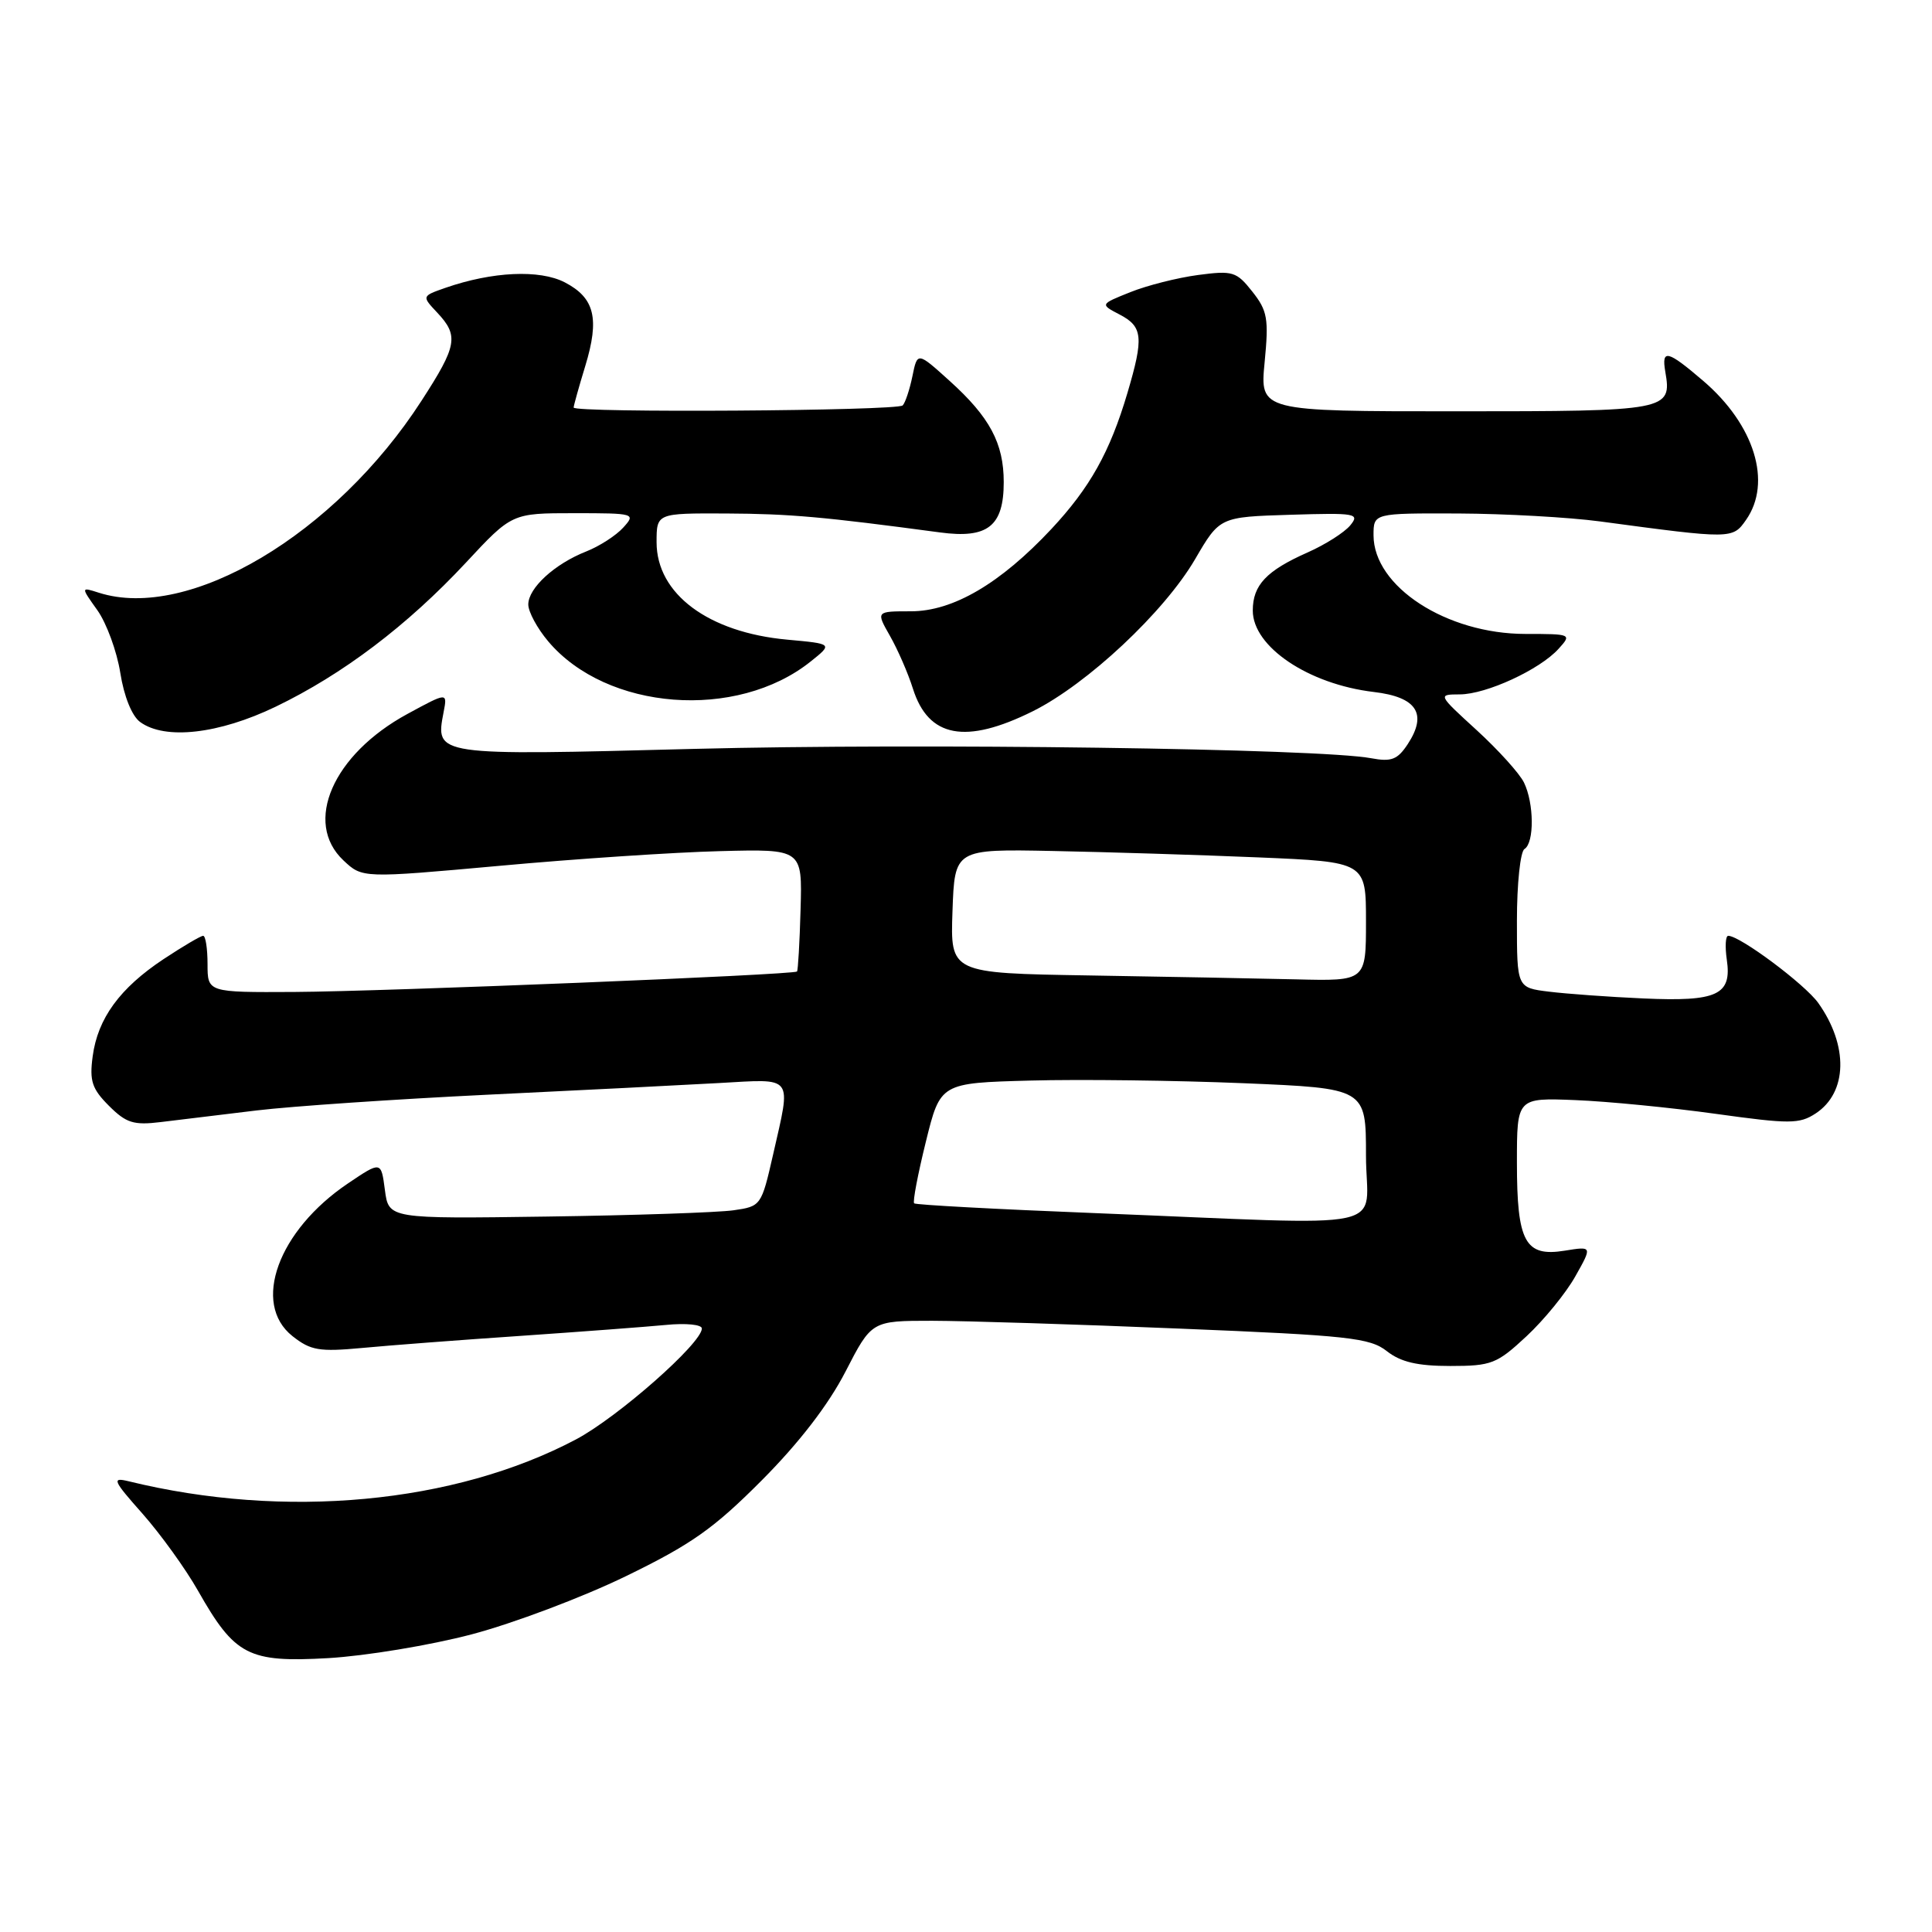 <?xml version="1.0" encoding="UTF-8" standalone="no"?>
<!DOCTYPE svg PUBLIC "-//W3C//DTD SVG 1.1//EN" "http://www.w3.org/Graphics/SVG/1.1/DTD/svg11.dtd" >
<svg xmlns="http://www.w3.org/2000/svg" xmlns:xlink="http://www.w3.org/1999/xlink" version="1.1" viewBox="0 0 256 256">
 <g >
 <path fill="currentColor"
d=" M 62.50 216.56 C 68.00 215.11 77.18 211.65 82.90 208.87 C 91.59 204.65 94.57 202.55 100.93 196.16 C 105.89 191.18 109.77 186.14 112.03 181.75 C 115.50 175.01 115.50 175.01 123.50 175.01 C 127.90 175.02 142.70 175.48 156.39 176.05 C 178.69 176.96 181.53 177.27 183.77 179.04 C 185.61 180.48 187.82 181.00 192.16 181.00 C 197.63 181.00 198.34 180.72 202.27 177.06 C 204.60 174.89 207.51 171.32 208.74 169.12 C 210.99 165.13 210.99 165.13 207.34 165.72 C 202.08 166.57 201.00 164.59 201.00 154.04 C 201.00 145.46 201.00 145.46 208.75 145.77 C 213.01 145.94 221.38 146.76 227.35 147.59 C 237.14 148.95 238.43 148.95 240.58 147.54 C 244.81 144.77 244.95 138.55 240.93 132.90 C 239.16 130.42 230.56 124.00 229.00 124.00 C 228.64 124.00 228.56 125.42 228.81 127.16 C 229.50 131.84 227.56 132.74 217.78 132.30 C 213.23 132.10 207.59 131.69 205.25 131.40 C 201.00 130.88 201.00 130.88 201.00 122.00 C 201.00 117.11 201.45 112.84 202.00 112.50 C 203.32 111.68 203.28 106.44 201.93 103.68 C 201.34 102.48 198.53 99.37 195.68 96.76 C 190.50 92.03 190.50 92.02 193.43 92.01 C 196.94 92.00 204.03 88.73 206.52 85.97 C 208.28 84.03 208.22 84.00 202.14 84.00 C 191.67 84.00 182.00 77.72 182.00 70.92 C 182.00 68.00 182.00 68.00 193.25 68.04 C 199.44 68.07 207.88 68.54 212.00 69.09 C 229.48 71.44 229.58 71.44 231.36 68.89 C 234.84 63.93 232.48 56.28 225.69 50.47 C 220.94 46.40 220.14 46.21 220.66 49.25 C 221.55 54.41 221.09 54.50 193.00 54.50 C 166.94 54.50 166.94 54.50 167.57 48.00 C 168.13 42.22 167.95 41.18 165.94 38.64 C 163.84 35.98 163.35 35.83 158.74 36.44 C 156.03 36.80 151.99 37.82 149.78 38.71 C 145.75 40.32 145.75 40.32 148.38 41.69 C 151.43 43.29 151.57 44.71 149.39 52.07 C 147.07 59.90 144.42 64.63 139.31 70.10 C 132.54 77.33 126.28 81.00 120.70 81.00 C 116.07 81.00 116.07 81.00 117.92 84.25 C 118.94 86.04 120.32 89.19 120.97 91.26 C 123.02 97.74 127.94 98.67 136.84 94.25 C 144.07 90.65 154.26 81.11 158.36 74.09 C 161.62 68.50 161.62 68.50 170.97 68.21 C 179.67 67.94 180.21 68.04 178.91 69.62 C 178.13 70.56 175.61 72.16 173.29 73.19 C 167.80 75.62 166.00 77.53 166.00 80.90 C 166.00 85.70 173.37 90.66 182.03 91.69 C 187.73 92.36 189.17 94.57 186.54 98.59 C 185.18 100.66 184.37 100.97 181.69 100.47 C 174.84 99.18 121.98 98.46 92.01 99.23 C 57.49 100.13 57.67 100.16 58.78 94.36 C 59.29 91.72 59.29 91.72 53.97 94.61 C 44.10 99.98 40.17 108.99 45.51 114.01 C 48.02 116.37 48.02 116.37 66.26 114.72 C 76.29 113.80 89.41 112.93 95.41 112.78 C 106.31 112.50 106.31 112.50 106.08 120.49 C 105.96 124.88 105.74 128.59 105.61 128.73 C 105.17 129.17 50.98 131.37 39.00 131.44 C 27.50 131.50 27.50 131.50 27.50 127.75 C 27.50 125.69 27.24 124.00 26.92 124.00 C 26.60 124.00 24.24 125.39 21.67 127.09 C 15.88 130.93 12.95 134.94 12.28 139.97 C 11.84 143.23 12.19 144.28 14.43 146.52 C 16.72 148.81 17.71 149.12 21.30 148.68 C 23.61 148.40 29.32 147.71 34.00 147.14 C 38.67 146.58 52.40 145.65 64.50 145.06 C 76.60 144.48 90.44 143.78 95.25 143.51 C 105.31 142.95 104.85 142.35 102.44 152.98 C 100.89 159.77 100.84 159.85 97.19 160.37 C 95.16 160.66 84.05 161.04 72.50 161.20 C 51.50 161.50 51.50 161.50 51.00 157.67 C 50.50 153.85 50.50 153.85 46.12 156.80 C 36.84 163.05 33.32 172.73 38.75 177.04 C 41.17 178.95 42.29 179.14 48.00 178.61 C 51.58 178.27 61.02 177.55 69.00 177.01 C 76.97 176.46 85.64 175.81 88.25 175.56 C 90.86 175.30 93.00 175.51 93.00 176.03 C 93.00 177.98 81.88 187.78 76.32 190.73 C 60.20 199.25 37.74 201.35 17.02 196.27 C 14.78 195.73 14.96 196.15 18.89 200.58 C 21.28 203.29 24.58 207.86 26.22 210.75 C 31.12 219.39 32.89 220.31 43.50 219.71 C 48.45 219.42 57.00 218.01 62.50 216.56 Z  M 36.53 93.64 C 45.43 89.35 53.97 82.88 61.72 74.57 C 67.83 68.00 67.83 68.00 76.07 68.00 C 84.12 68.00 84.27 68.05 82.58 69.91 C 81.63 70.96 79.43 72.38 77.68 73.07 C 73.49 74.72 70.00 77.92 70.00 80.10 C 70.00 81.06 71.18 83.25 72.63 84.97 C 80.37 94.17 97.61 95.50 107.42 87.65 C 110.35 85.31 110.35 85.31 104.34 84.76 C 93.87 83.81 87.00 78.70 87.00 71.85 C 87.00 68.00 87.00 68.00 96.25 68.04 C 104.66 68.08 109.11 68.48 124.56 70.55 C 130.88 71.40 133.00 69.73 133.00 63.88 C 133.00 58.74 131.15 55.27 125.84 50.48 C 121.56 46.61 121.56 46.61 120.90 49.85 C 120.53 51.64 119.95 53.38 119.61 53.72 C 118.88 54.45 76.00 54.73 76.01 54.00 C 76.02 53.73 76.71 51.25 77.55 48.50 C 79.47 42.20 78.80 39.47 74.83 37.41 C 71.49 35.69 65.24 35.98 59.02 38.14 C 55.88 39.24 55.88 39.24 57.94 41.43 C 60.81 44.49 60.58 45.80 55.86 53.09 C 44.43 70.80 25.02 82.34 13.10 78.54 C 10.70 77.77 10.70 77.77 12.91 80.87 C 14.12 82.58 15.49 86.31 15.94 89.16 C 16.43 92.27 17.48 94.88 18.57 95.67 C 21.86 98.08 29.00 97.27 36.53 93.64 Z  M 145.00 160.74 C 132.07 160.23 121.33 159.65 121.13 159.45 C 120.92 159.25 121.62 155.58 122.68 151.29 C 124.60 143.50 124.60 143.50 136.55 143.18 C 143.12 143.00 155.81 143.16 164.75 143.53 C 181.00 144.21 181.00 144.21 181.00 153.11 C 181.00 163.37 185.72 162.36 145.00 160.74 Z  M 144.21 129.25 C 125.92 128.95 125.92 128.95 126.21 120.73 C 126.50 112.50 126.50 112.50 139.50 112.76 C 146.65 112.90 158.91 113.28 166.75 113.61 C 181.00 114.21 181.00 114.21 181.00 122.10 C 181.00 130.00 181.00 130.00 171.75 129.77 C 166.66 129.65 154.27 129.41 144.21 129.25 Z "/>
</g>
</svg>
